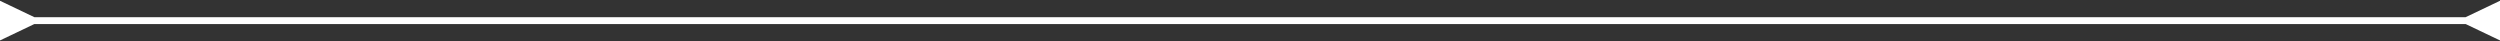 <svg width="364" height="6" viewBox="0 0 364 6" fill="none" xmlns="http://www.w3.org/2000/svg">
<rect x="0" y="0" width="364" height="6" fill="#333333" stroke="none"/>
<path d="M5 2.5L0 0.113V5.887L5 3.5V2.5ZM359 3.5L364 5.887V0.113L359 2.5V3.5ZM4.5 3.5H359.5V2.5H4.5V3.5Z" fill="white"/>
</svg>

